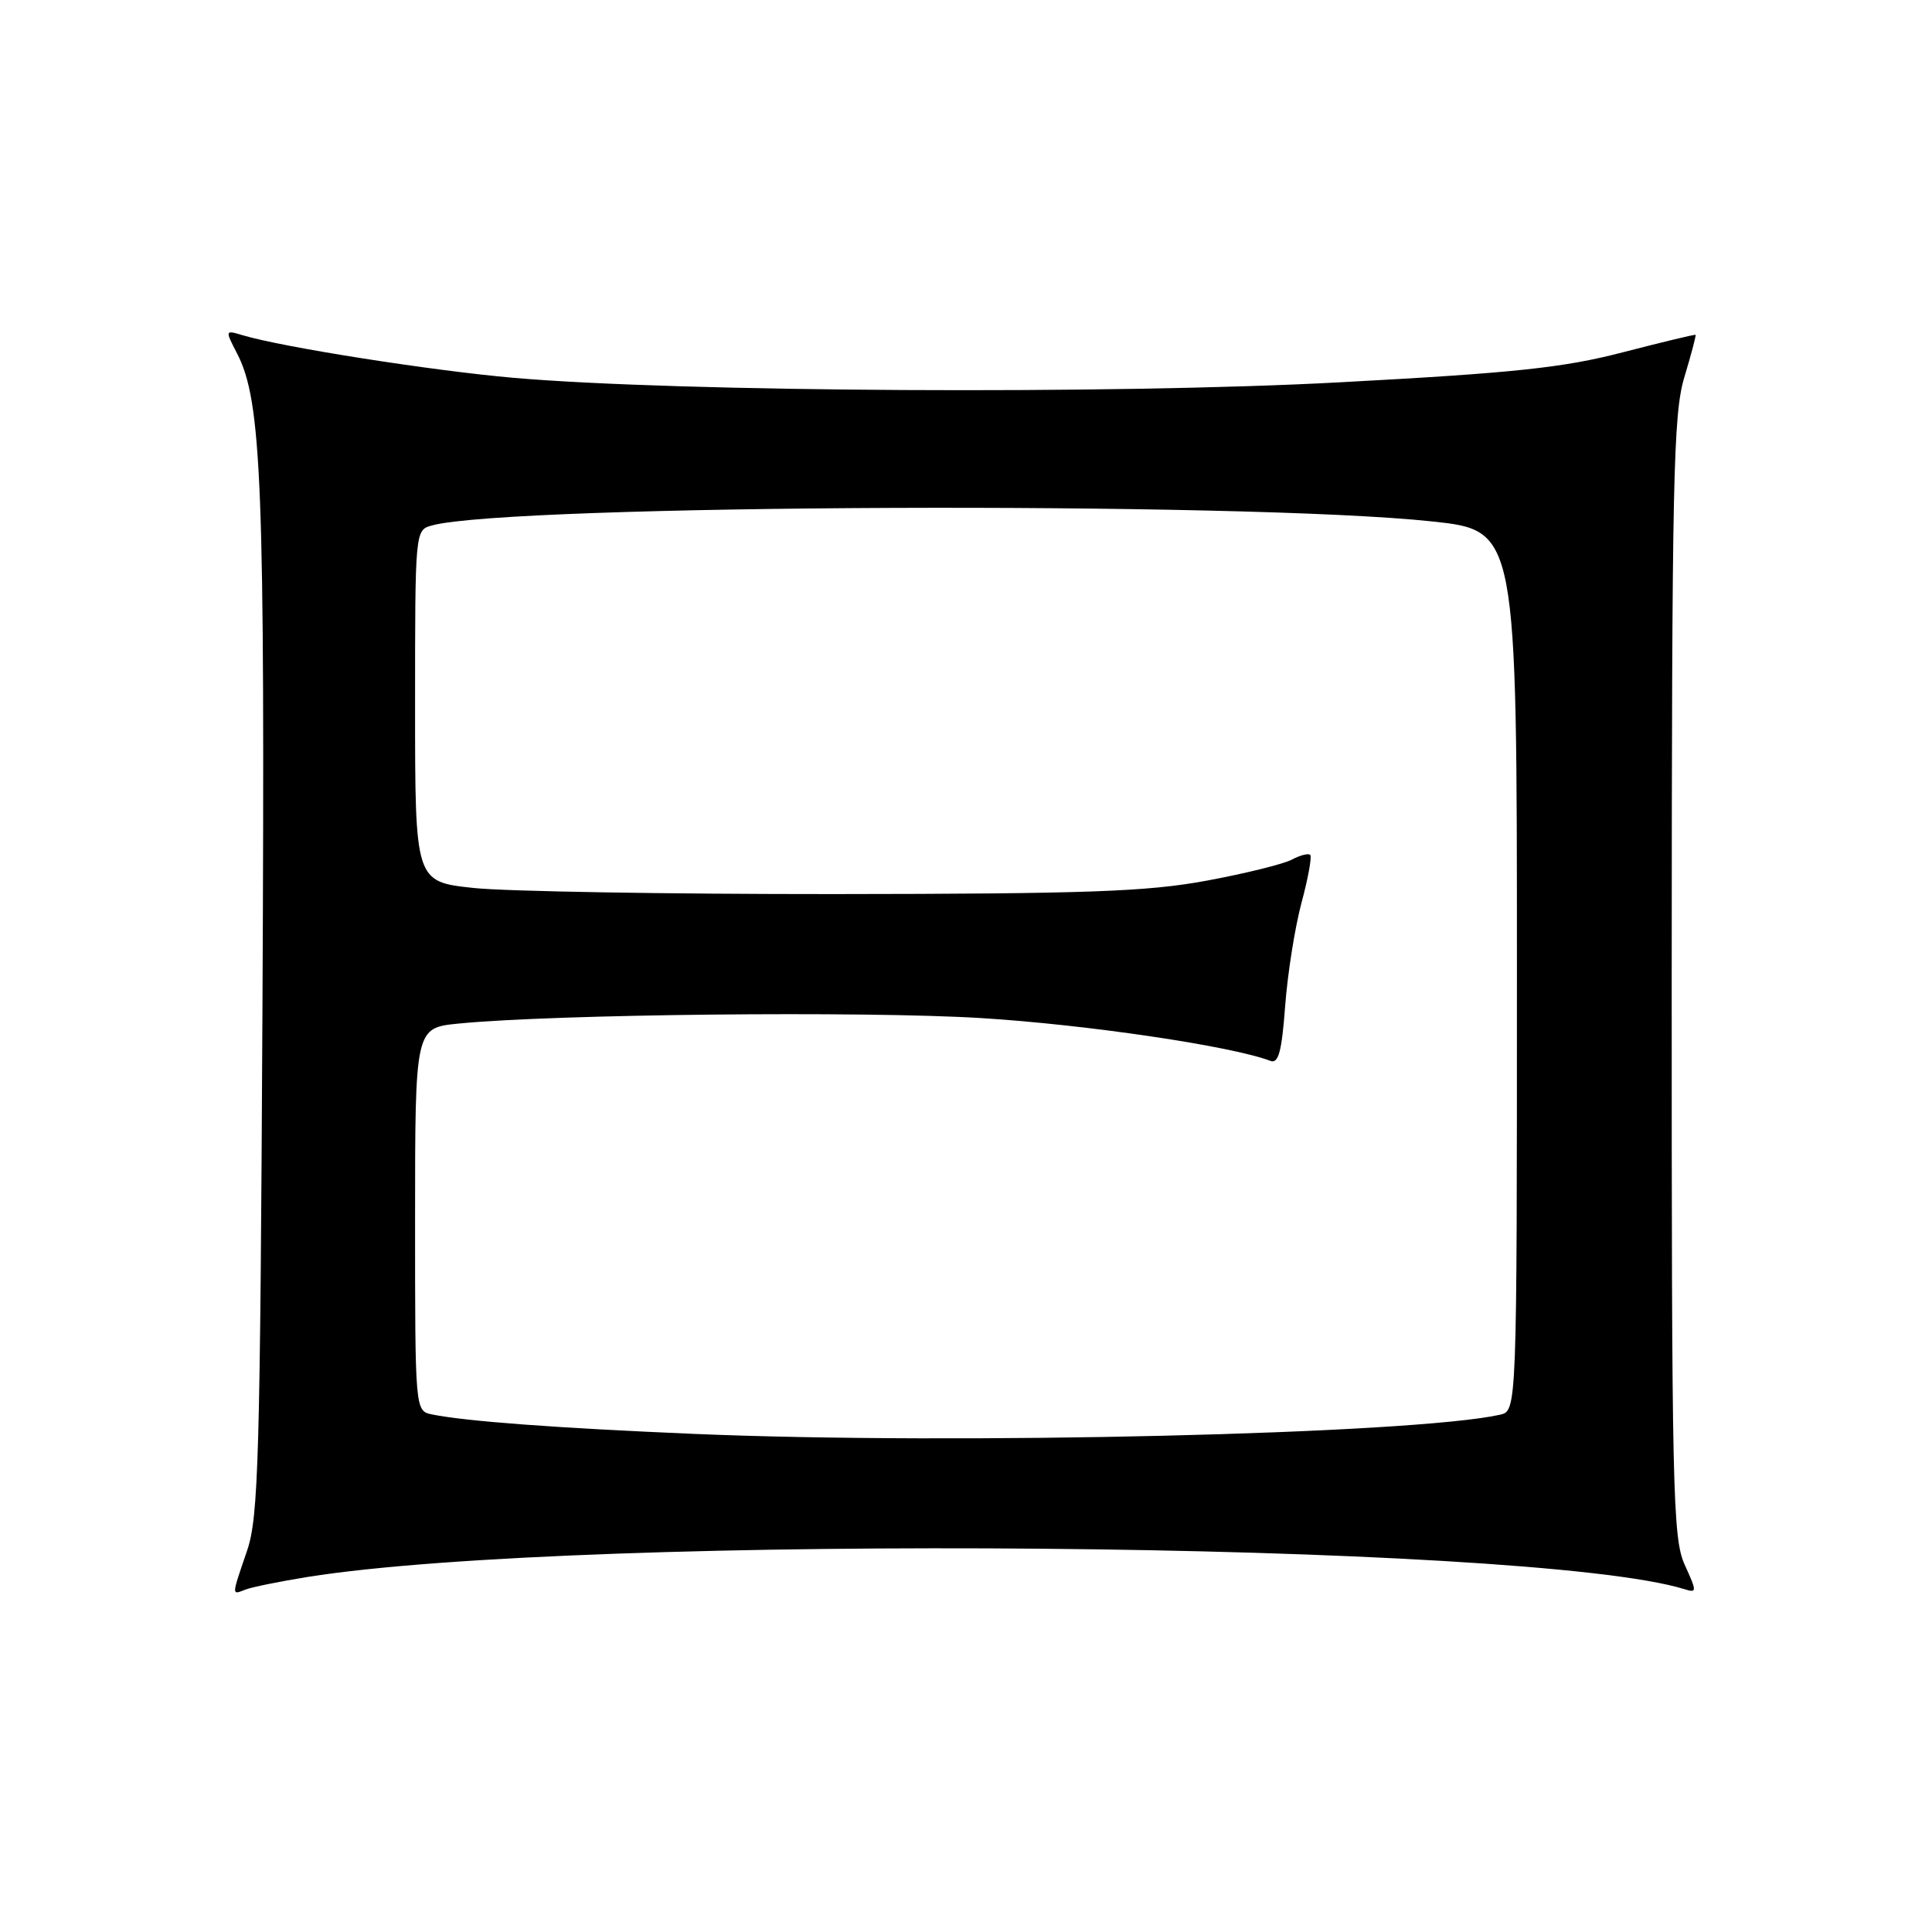 <?xml version="1.0" encoding="UTF-8" standalone="no"?>
<!DOCTYPE svg PUBLIC "-//W3C//DTD SVG 1.1//EN" "http://www.w3.org/Graphics/SVG/1.1/DTD/svg11.dtd" >
<svg xmlns="http://www.w3.org/2000/svg" xmlns:xlink="http://www.w3.org/1999/xlink" version="1.1" viewBox="0 0 256 256">
 <g >
 <path fill="currentColor"
d=" M 40.72 208.96 C 77.21 203.14 202.86 204.25 223.22 210.58 C 224.86 211.09 224.86 210.91 223.22 207.31 C 221.64 203.81 221.50 197.42 221.51 129.50 C 221.53 63.58 221.71 54.90 223.18 50.00 C 224.09 46.98 224.76 44.44 224.67 44.37 C 224.58 44.29 220.22 45.34 215.00 46.69 C 207.14 48.73 200.68 49.42 177.50 50.66 C 147.45 52.28 89.81 51.96 68.00 50.06 C 57.24 49.12 37.45 46.01 32.15 44.42 C 29.81 43.72 29.81 43.73 31.42 46.85 C 34.69 53.17 35.12 64.29 34.78 133.00 C 34.47 193.44 34.26 201.02 32.73 205.50 C 30.65 211.59 30.66 211.35 32.55 210.62 C 33.41 210.29 37.08 209.55 40.72 208.96 Z  M 92.00 190.00 C 73.81 189.23 61.69 188.33 57.25 187.42 C 55.00 186.96 55.00 186.96 55.00 161.58 C 55.00 136.20 55.00 136.20 60.75 135.63 C 73.39 134.38 114.45 133.95 130.00 134.90 C 143.93 135.76 163.21 138.61 168.33 140.57 C 169.40 140.98 169.84 139.37 170.29 133.30 C 170.61 129.01 171.59 122.85 172.46 119.61 C 173.33 116.37 173.85 113.52 173.61 113.28 C 173.37 113.04 172.28 113.32 171.18 113.90 C 170.09 114.49 164.99 115.75 159.85 116.70 C 152.00 118.15 144.07 118.44 110.50 118.47 C 88.50 118.48 67.01 118.12 62.75 117.66 C 55.00 116.83 55.00 116.83 55.00 93.53 C 55.00 70.23 55.00 70.23 57.25 69.62 C 67.64 66.81 164.74 66.42 189.75 69.09 C 201.00 70.30 201.00 70.30 201.00 128.63 C 201.00 186.96 201.00 186.96 198.75 187.46 C 187.14 190.03 126.84 191.47 92.00 190.00 Z "/>
</g>
</svg>